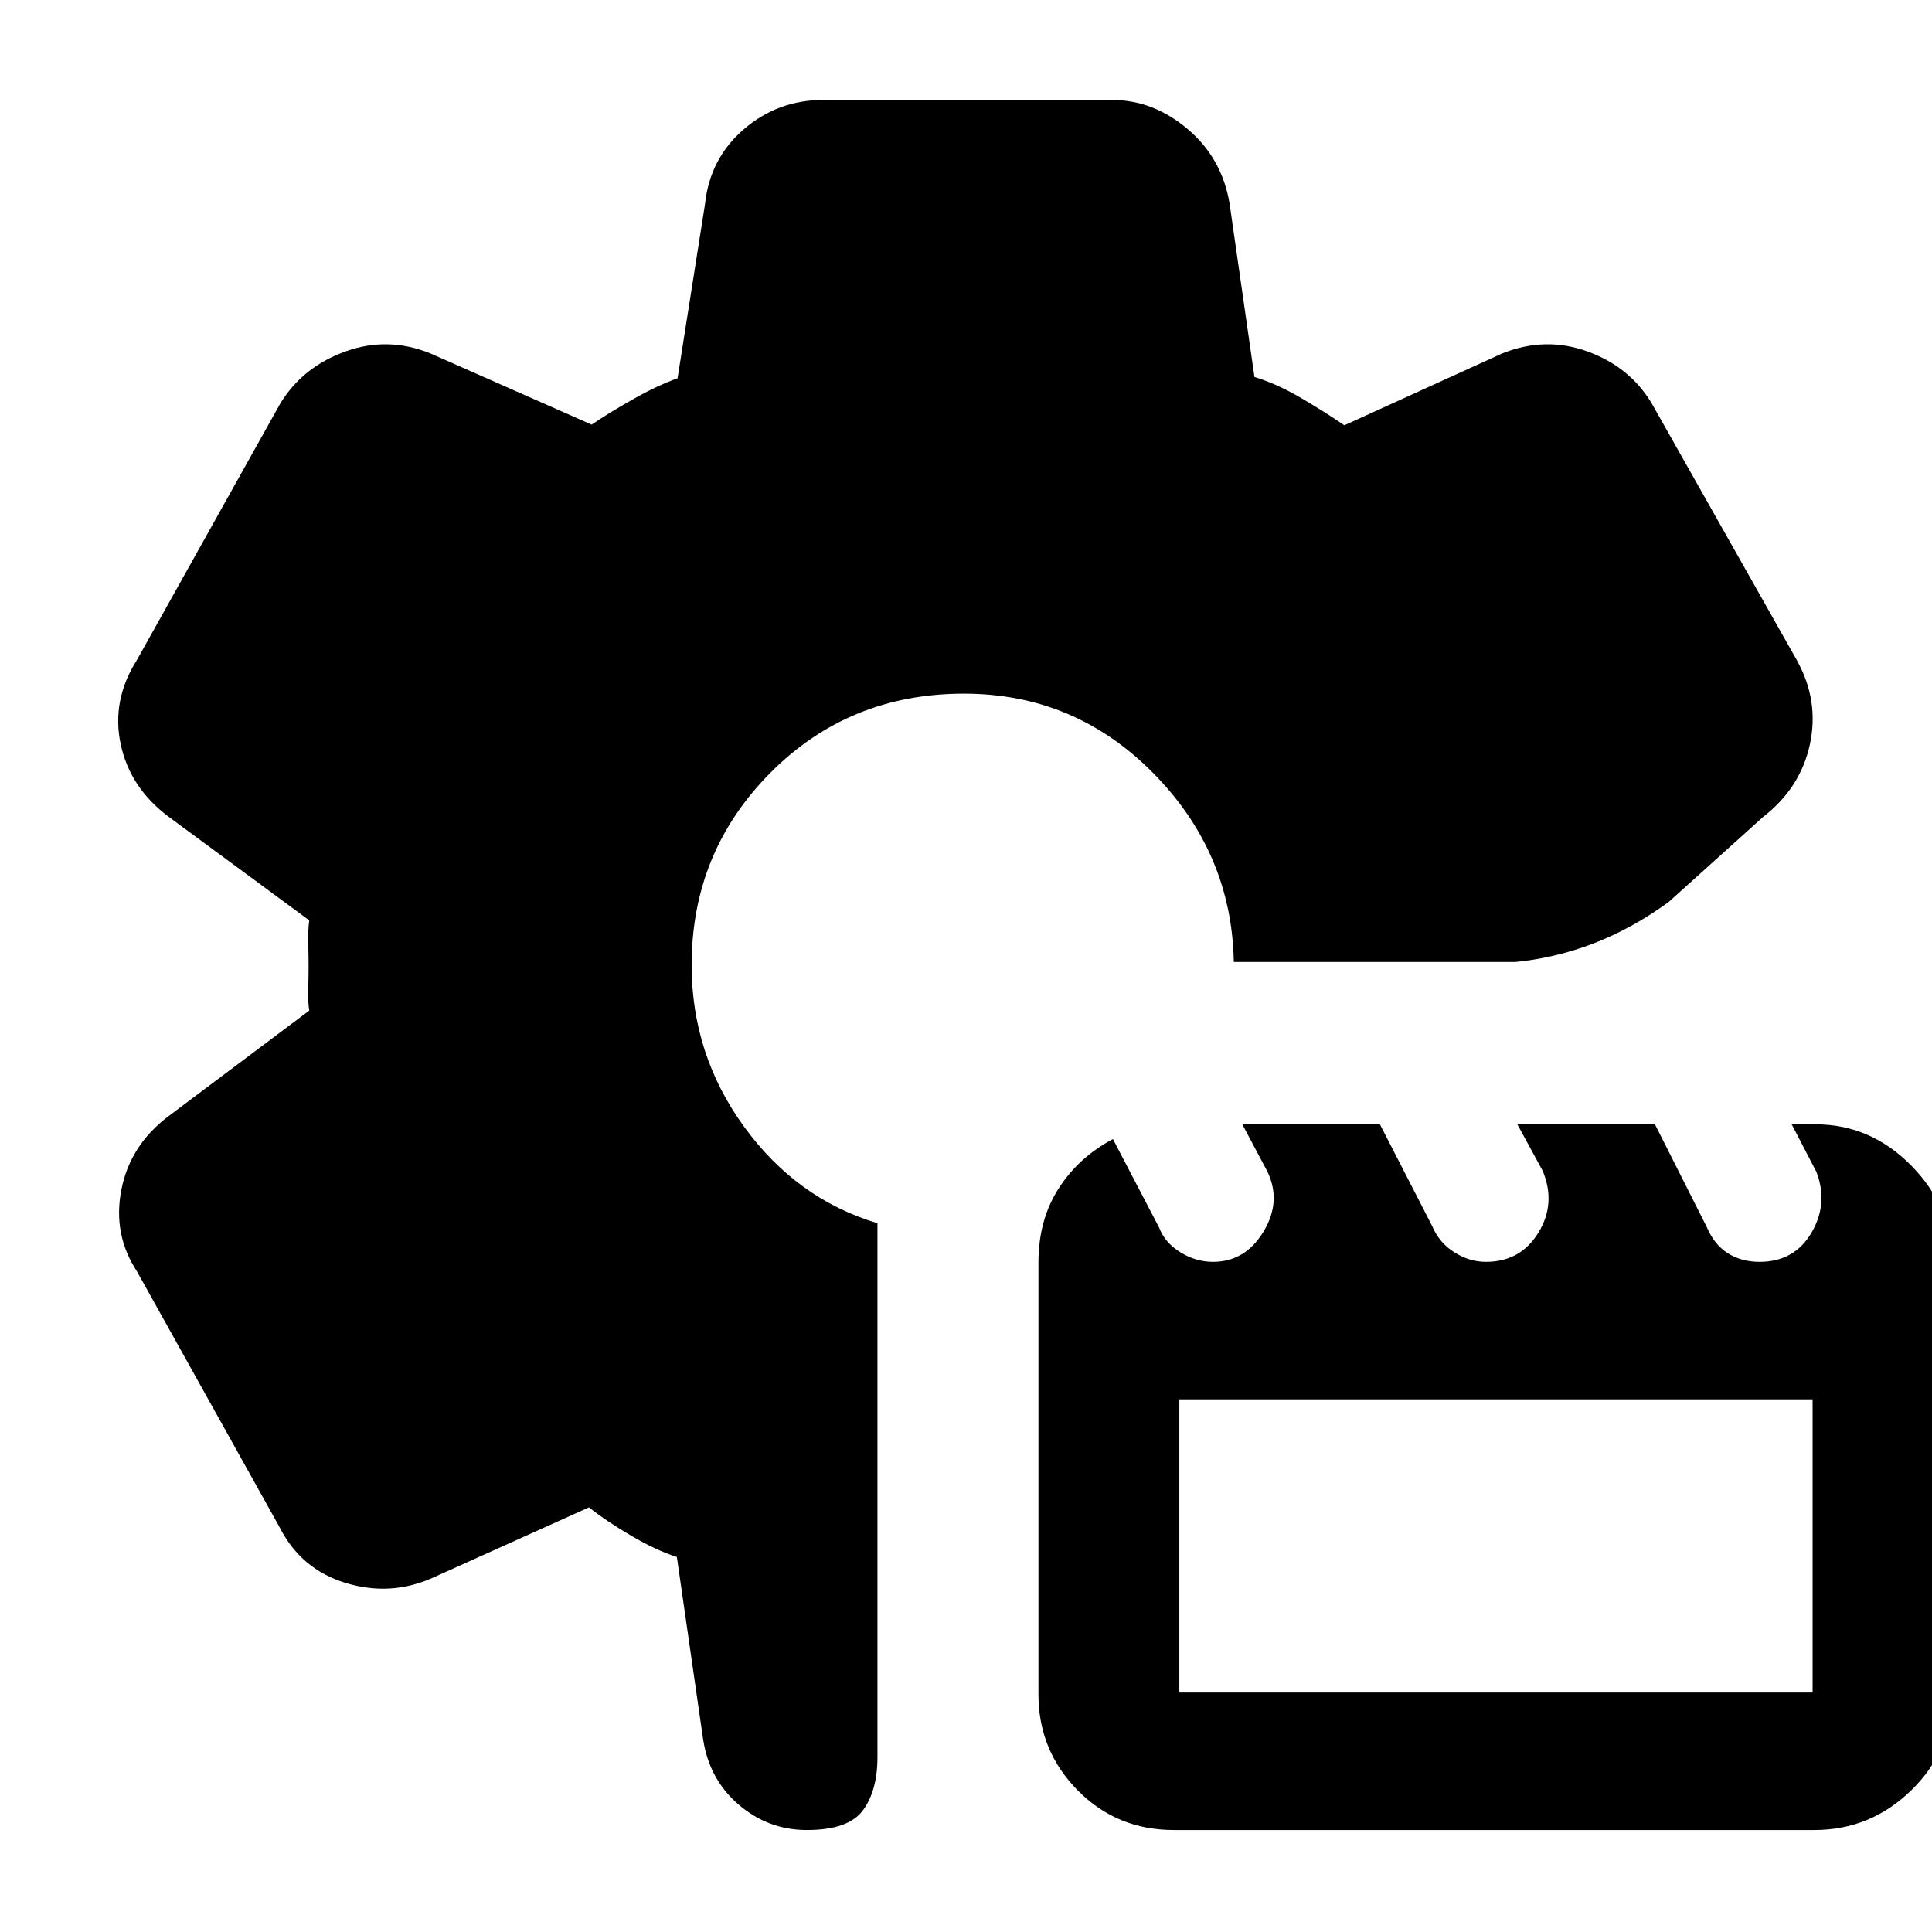 <svg xmlns="http://www.w3.org/2000/svg" height="40" viewBox="0 -960 960 960" width="40"><path d="M400.94-50.67q-19.19 0-33.89-12.6-14.71-12.6-17.72-32.73l-13-90.33q-10.33-3.34-22.66-10.56-12.33-7.23-21-14.11L215-176q-20.92 9.33-43.17 2.58Q149.58-180.18 139-201L68-328.33q-12-18.34-7.7-40.46 4.31-22.13 23.37-36.54l70-52.53q-.67-3.77-.5-10.7.16-6.93.16-11.83 0-3.97-.16-10.78-.17-6.81.5-11.5L84-554q-19.39-14.41-24.03-36.21Q55.33-612 68-632l71.25-127.46q11.08-18.21 32.31-25.87 21.22-7.67 42.44 1L294-749q7.89-5.45 20.44-12.56Q327-768.67 336.67-772l13.66-86.67q2.41-22.62 19.31-37.14T409-910.33h143.61q20.45 0 37.55 14.48 17.1 14.47 20.84 37.18l12.33 86q11.21 3.37 23.6 10.69 12.4 7.31 21.07 13.31l78.33-35.66q21.51-8.67 42.56-1 21.05 7.66 31.91 25.89l72.07 127.54q11.13 20.07 6.46 41.75Q894.67-568.46 876-554l-47 42.33q-17.96 13-36.9 20.34-18.95 7.33-39.01 9.33H613.07q-1-54.27-39.99-93.8-39-39.53-94.11-39.53-57.14 0-96.22 39.38-39.08 39.37-39.08 95.52 0 44.39 26.05 80.27 26.05 35.88 66.28 47.97v265.3q0 16.56-7.18 26.39-7.18 9.83-27.88 9.83Zm182.36 0q-28.41 0-47.85-19.76Q516-90.19 516-118v-214.74q0-21.07 10-36.67Q536-385 553.01-394l23.02 44.12q2.77 7.34 10.45 12.11t16.27 4.77q16 0 25.09-15.03t1.86-29.94l-12.41-23.36h68.38l25.99 50.6q3.45 8.2 10.93 12.96 7.48 4.77 15.78 4.77 17.13 0 26.03-14.47 8.9-14.47 2.17-30.7l-12.62-23.16h68.38l25.7 50.93q3.75 8.87 10.52 13.13 6.76 4.27 15.77 4.27 17.29 0 25.79-14.47t2.44-30.23l-12.27-23.63h11.87q27.35 0 47.6 20.57T970-333v215q0 27.81-20.28 47.57-20.27 19.76-48.1 19.76H583.3ZM586-119h314.67v-145.67H586V-119Z"/></svg>
